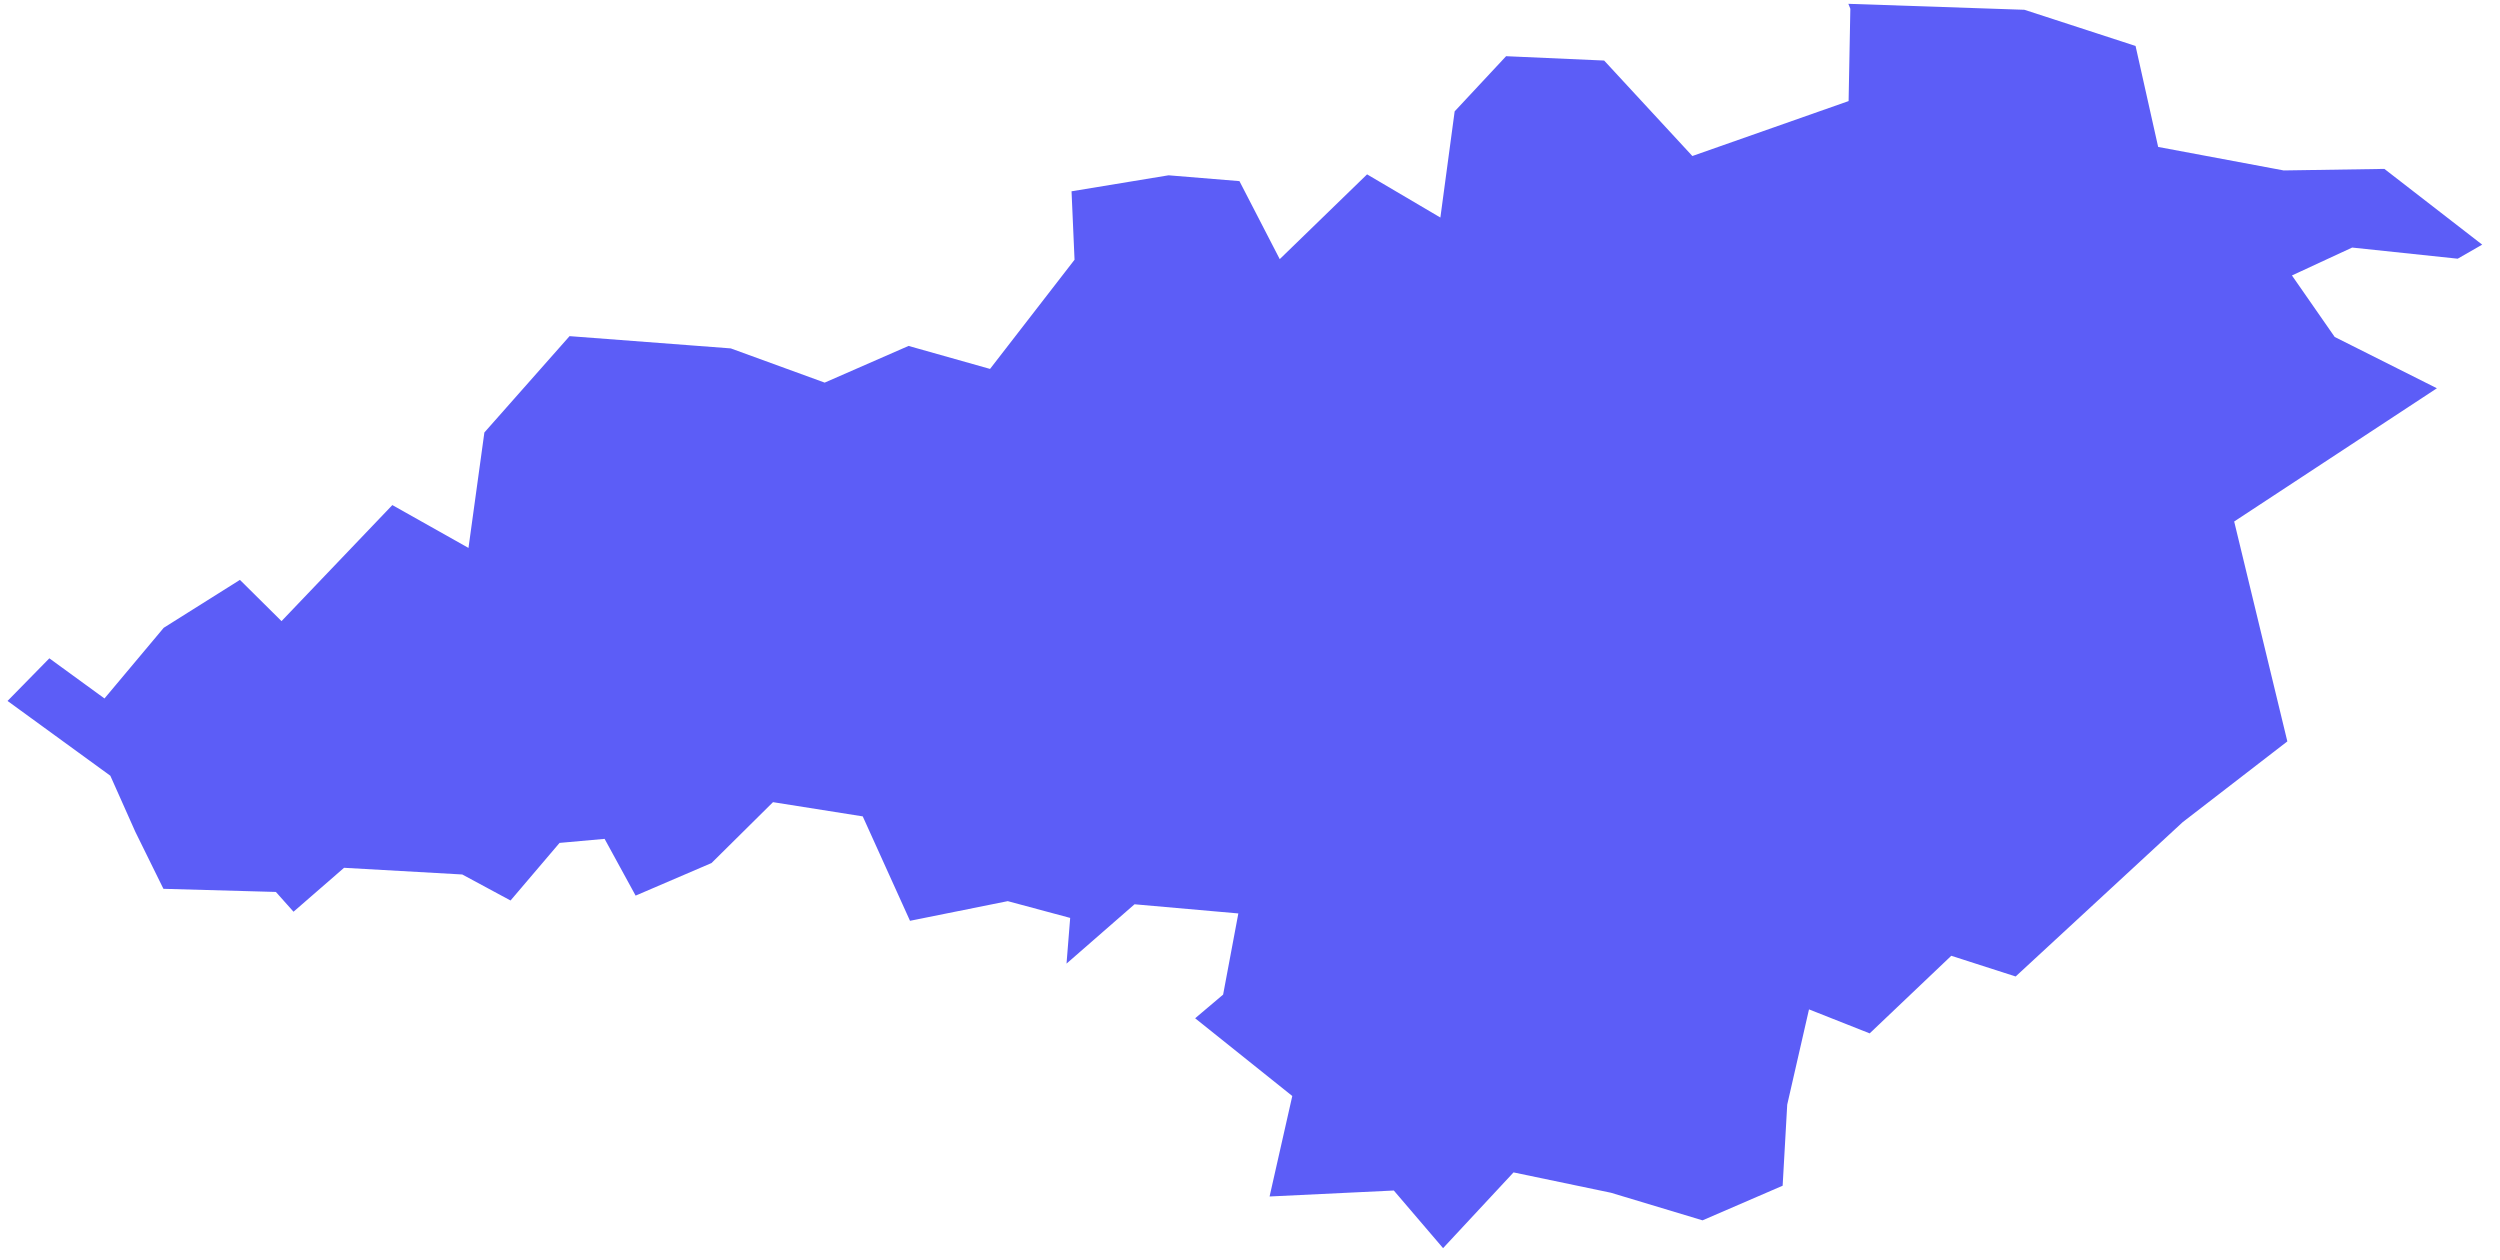 <svg width="125" height="63" viewBox="0 0 125 63" fill="none" xmlns="http://www.w3.org/2000/svg">
<path fill-rule="evenodd" clip-rule="evenodd" d="M59.757 50.913L64.614 54.801L63.479 59.824L69.691 59.526L72.154 62.407L75.677 58.62L80.546 59.637L85.127 61.017L89.132 59.286L89.361 55.232L90.45 50.469L93.484 51.669L97.564 47.789L100.782 48.824L109.135 41.107L114.367 37.07L111.709 26.075L121.845 19.413L116.734 16.847L114.597 13.773L117.608 12.378L122.885 12.935L124.109 12.232L119.219 8.445L114.186 8.522L107.908 7.347L106.778 2.298L101.221 0.489L92.418 0.191L92.517 0.439L92.43 5.054L84.618 7.801L80.207 3.027L75.305 2.81L72.733 5.568L72.019 10.877L68.354 8.718L63.987 12.957L61.972 9.056L58.428 8.765L53.577 9.565L53.727 12.987L49.502 18.446L45.428 17.296L41.234 19.131L36.539 17.42L28.478 16.807L24.219 21.624L23.424 27.396L19.617 25.254L14.076 31.056L11.996 28.994L8.186 31.39L5.224 34.923L2.467 32.916L0.377 35.047L5.517 38.787L6.764 41.585L8.171 44.441L13.794 44.597L14.676 45.586L17.203 43.39L23.113 43.724L25.527 45.025L27.978 42.145L30.23 41.943L31.781 44.781L35.576 43.152L38.65 40.108L43.137 40.819L45.5 46.04L50.388 45.057L53.509 45.896L53.326 48.181L56.727 45.214L61.917 45.672L61.156 49.73L59.757 50.913Z" fill="#5C5DF7"/>
</svg>
